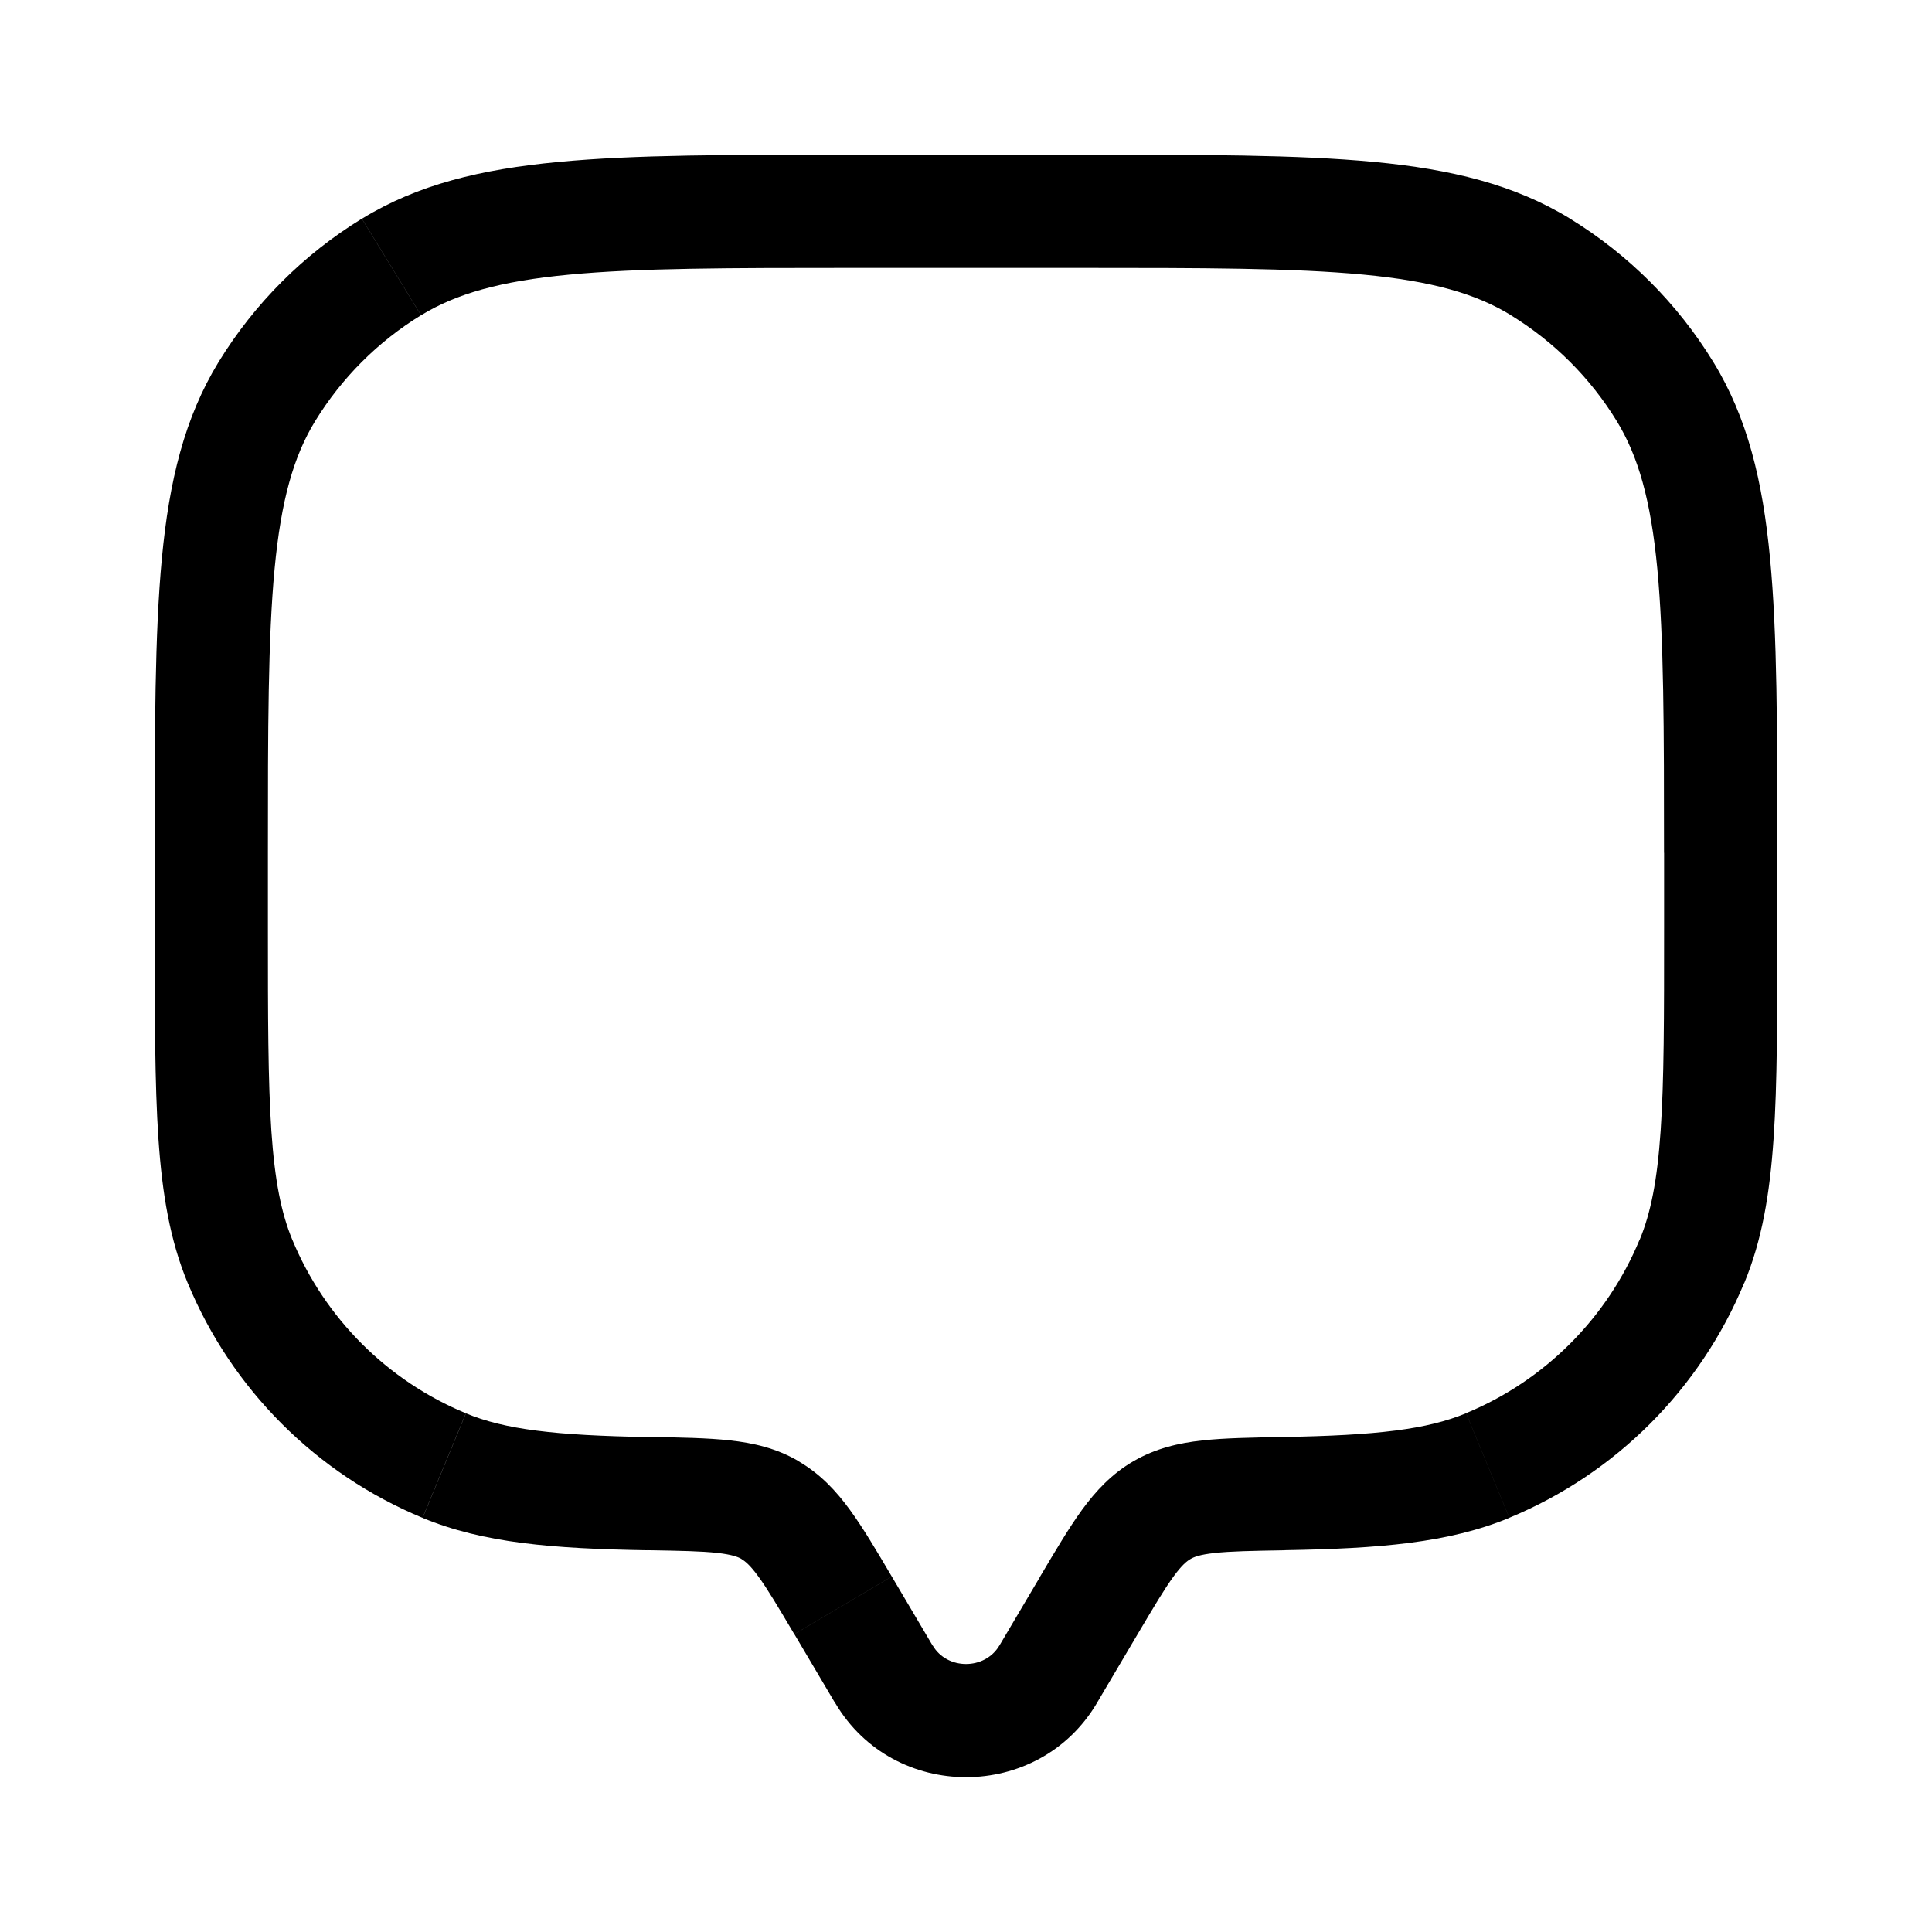 <svg viewBox="-0.75 -0.75 24 24" fill="none" xmlns="http://www.w3.org/2000/svg" id="Chat-Square--Streamline-Solar-Ar" height="24" width="24">
  <desc>
    Chat  Square Streamline Icon: https://streamlinehq.com
  </desc>
  <path d="m12.269 20.051 0.605 0.358 -0.605 -0.358Zm0.508 -0.859 -0.605 -0.358 0.605 0.358Zm-3.054 0 -0.605 0.358 0.605 -0.358Zm0.508 0.859 0.605 -0.358 -0.605 0.358Zm-7.999 -5.132 0.65 -0.269 -0.65 0.269Zm5.071 2.886 -0.012 0.703 0.012 -0.703Zm-2.534 -0.349 -0.269 0.65 0.269 -0.65Zm15.5 -2.537 0.65 0.269 -0.65 -0.269Zm-5.071 2.886 -0.012 -0.703 0.012 0.703Zm2.534 -0.349 0.269 0.65 -0.269 -0.65Zm0.655 -14.89 -0.367 0.6 0.367 -0.6Zm1.548 1.548 0.6 -0.367 -0.6 0.367ZM4.113 2.566l-0.367 -0.6 0.367 0.6ZM2.566 4.113l-0.6 -0.367 0.6 0.367ZM8.815 18.009l0.354 -0.608 -0.354 0.608Zm4.059 2.4 0.508 -0.859 -1.21 -0.716 -0.508 0.859 1.21 0.716Zm-3.756 -0.859 0.508 0.859 1.21 -0.716 -0.508 -0.859 -1.21 0.716Zm2.546 0.142c-0.181 0.305 -0.647 0.305 -0.827 0l-1.21 0.716c0.725 1.225 2.522 1.225 3.248 0l-1.21 -0.716ZM9.844 2.578h2.812v-1.406h-2.812v1.406Zm10.078 7.266v0.938h1.406v-0.938h-1.406Zm-17.344 0.938v-0.938h-1.406v0.938h1.406Zm-1.406 0c0 1.082 -0 1.929 0.046 2.613 0.047 0.69 0.144 1.263 0.364 1.794l1.299 -0.538c-0.137 -0.331 -0.218 -0.734 -0.26 -1.352C2.579 12.674 2.578 11.883 2.578 10.781h-1.406Zm6.143 6.32c-1.177 -0.02 -1.794 -0.095 -2.277 -0.295l-0.538 1.299c0.755 0.313 1.614 0.382 2.791 0.402l0.024 -1.406Zm-5.733 -1.914c0.547 1.321 1.597 2.37 2.917 2.917l0.538 -1.299c-0.976 -0.404 -1.752 -1.18 -2.156 -2.156l-1.299 0.538ZM19.922 10.781c0 1.102 -0 1.893 -0.043 2.517 -0.042 0.618 -0.123 1.021 -0.26 1.352l1.299 0.538c0.22 -0.531 0.317 -1.104 0.364 -1.794 0.047 -0.683 0.046 -1.53 0.046 -2.613h-1.406Zm-4.713 7.726c1.177 -0.02 2.036 -0.09 2.791 -0.402l-0.538 -1.299c-0.483 0.2 -1.1 0.275 -2.277 0.295l0.024 1.406Zm4.409 -3.858c-0.404 0.976 -1.18 1.752 -2.156 2.156l0.538 1.299c1.321 -0.547 2.37 -1.597 2.917 -2.917l-1.299 -0.538ZM12.656 2.578c1.548 0 2.66 0.001 3.527 0.083 0.857 0.081 1.402 0.238 1.836 0.504l0.735 -1.199c-0.693 -0.424 -1.478 -0.614 -2.438 -0.705C15.367 1.171 14.177 1.172 12.656 1.172v1.406Zm8.672 7.266c0 -1.521 0.001 -2.711 -0.09 -3.66 -0.091 -0.96 -0.28 -1.745 -0.705 -2.438l-1.199 0.735c0.266 0.435 0.423 0.98 0.504 1.836 0.082 0.867 0.083 1.979 0.083 3.527h1.406Zm-3.309 -6.678c0.536 0.329 0.987 0.779 1.315 1.315l1.199 -0.735c-0.444 -0.725 -1.054 -1.335 -1.78 -1.78l-0.735 1.199ZM9.844 1.172c-1.521 0 -2.711 -0.001 -3.66 0.09 -0.96 0.091 -1.745 0.28 -2.438 0.705l0.735 1.199c0.435 -0.266 0.98 -0.423 1.836 -0.504C7.184 2.579 8.296 2.578 9.844 2.578v-1.406ZM2.578 9.844c0 -1.548 0.001 -2.66 0.083 -3.527 0.081 -0.857 0.238 -1.402 0.504 -1.836l-1.199 -0.735c-0.424 0.693 -0.614 1.478 -0.705 2.438C1.171 7.133 1.172 8.323 1.172 9.844h1.406Zm1.168 -7.878c-0.725 0.444 -1.335 1.054 -1.78 1.78l1.199 0.735c0.329 -0.536 0.779 -0.987 1.315 -1.315l-0.735 -1.199ZM10.328 18.834c-0.19 -0.322 -0.357 -0.605 -0.52 -0.828 -0.171 -0.235 -0.367 -0.446 -0.64 -0.605l-0.707 1.216c0.044 0.026 0.105 0.073 0.21 0.217 0.114 0.156 0.242 0.372 0.446 0.716l1.21 -0.716Zm-3.037 -0.327c0.412 0.007 0.672 0.012 0.871 0.034 0.186 0.021 0.258 0.051 0.3 0.075l0.707 -1.216c-0.274 -0.16 -0.56 -0.225 -0.852 -0.257 -0.279 -0.031 -0.616 -0.036 -1.002 -0.043l-0.024 1.406Zm6.091 1.043c0.204 -0.344 0.332 -0.56 0.446 -0.716 0.105 -0.144 0.166 -0.191 0.21 -0.217l-0.707 -1.216c-0.272 0.158 -0.468 0.37 -0.64 0.605 -0.162 0.223 -0.33 0.507 -0.52 0.828l1.21 0.716Zm1.803 -2.449c-0.386 0.007 -0.723 0.012 -1.002 0.043 -0.292 0.032 -0.578 0.098 -0.852 0.257l0.707 1.216c0.042 -0.025 0.114 -0.055 0.3 -0.075 0.199 -0.022 0.459 -0.027 0.871 -0.034l-0.024 -1.406Z" fill="#000000" stroke-width="1.5"></path>
</svg>